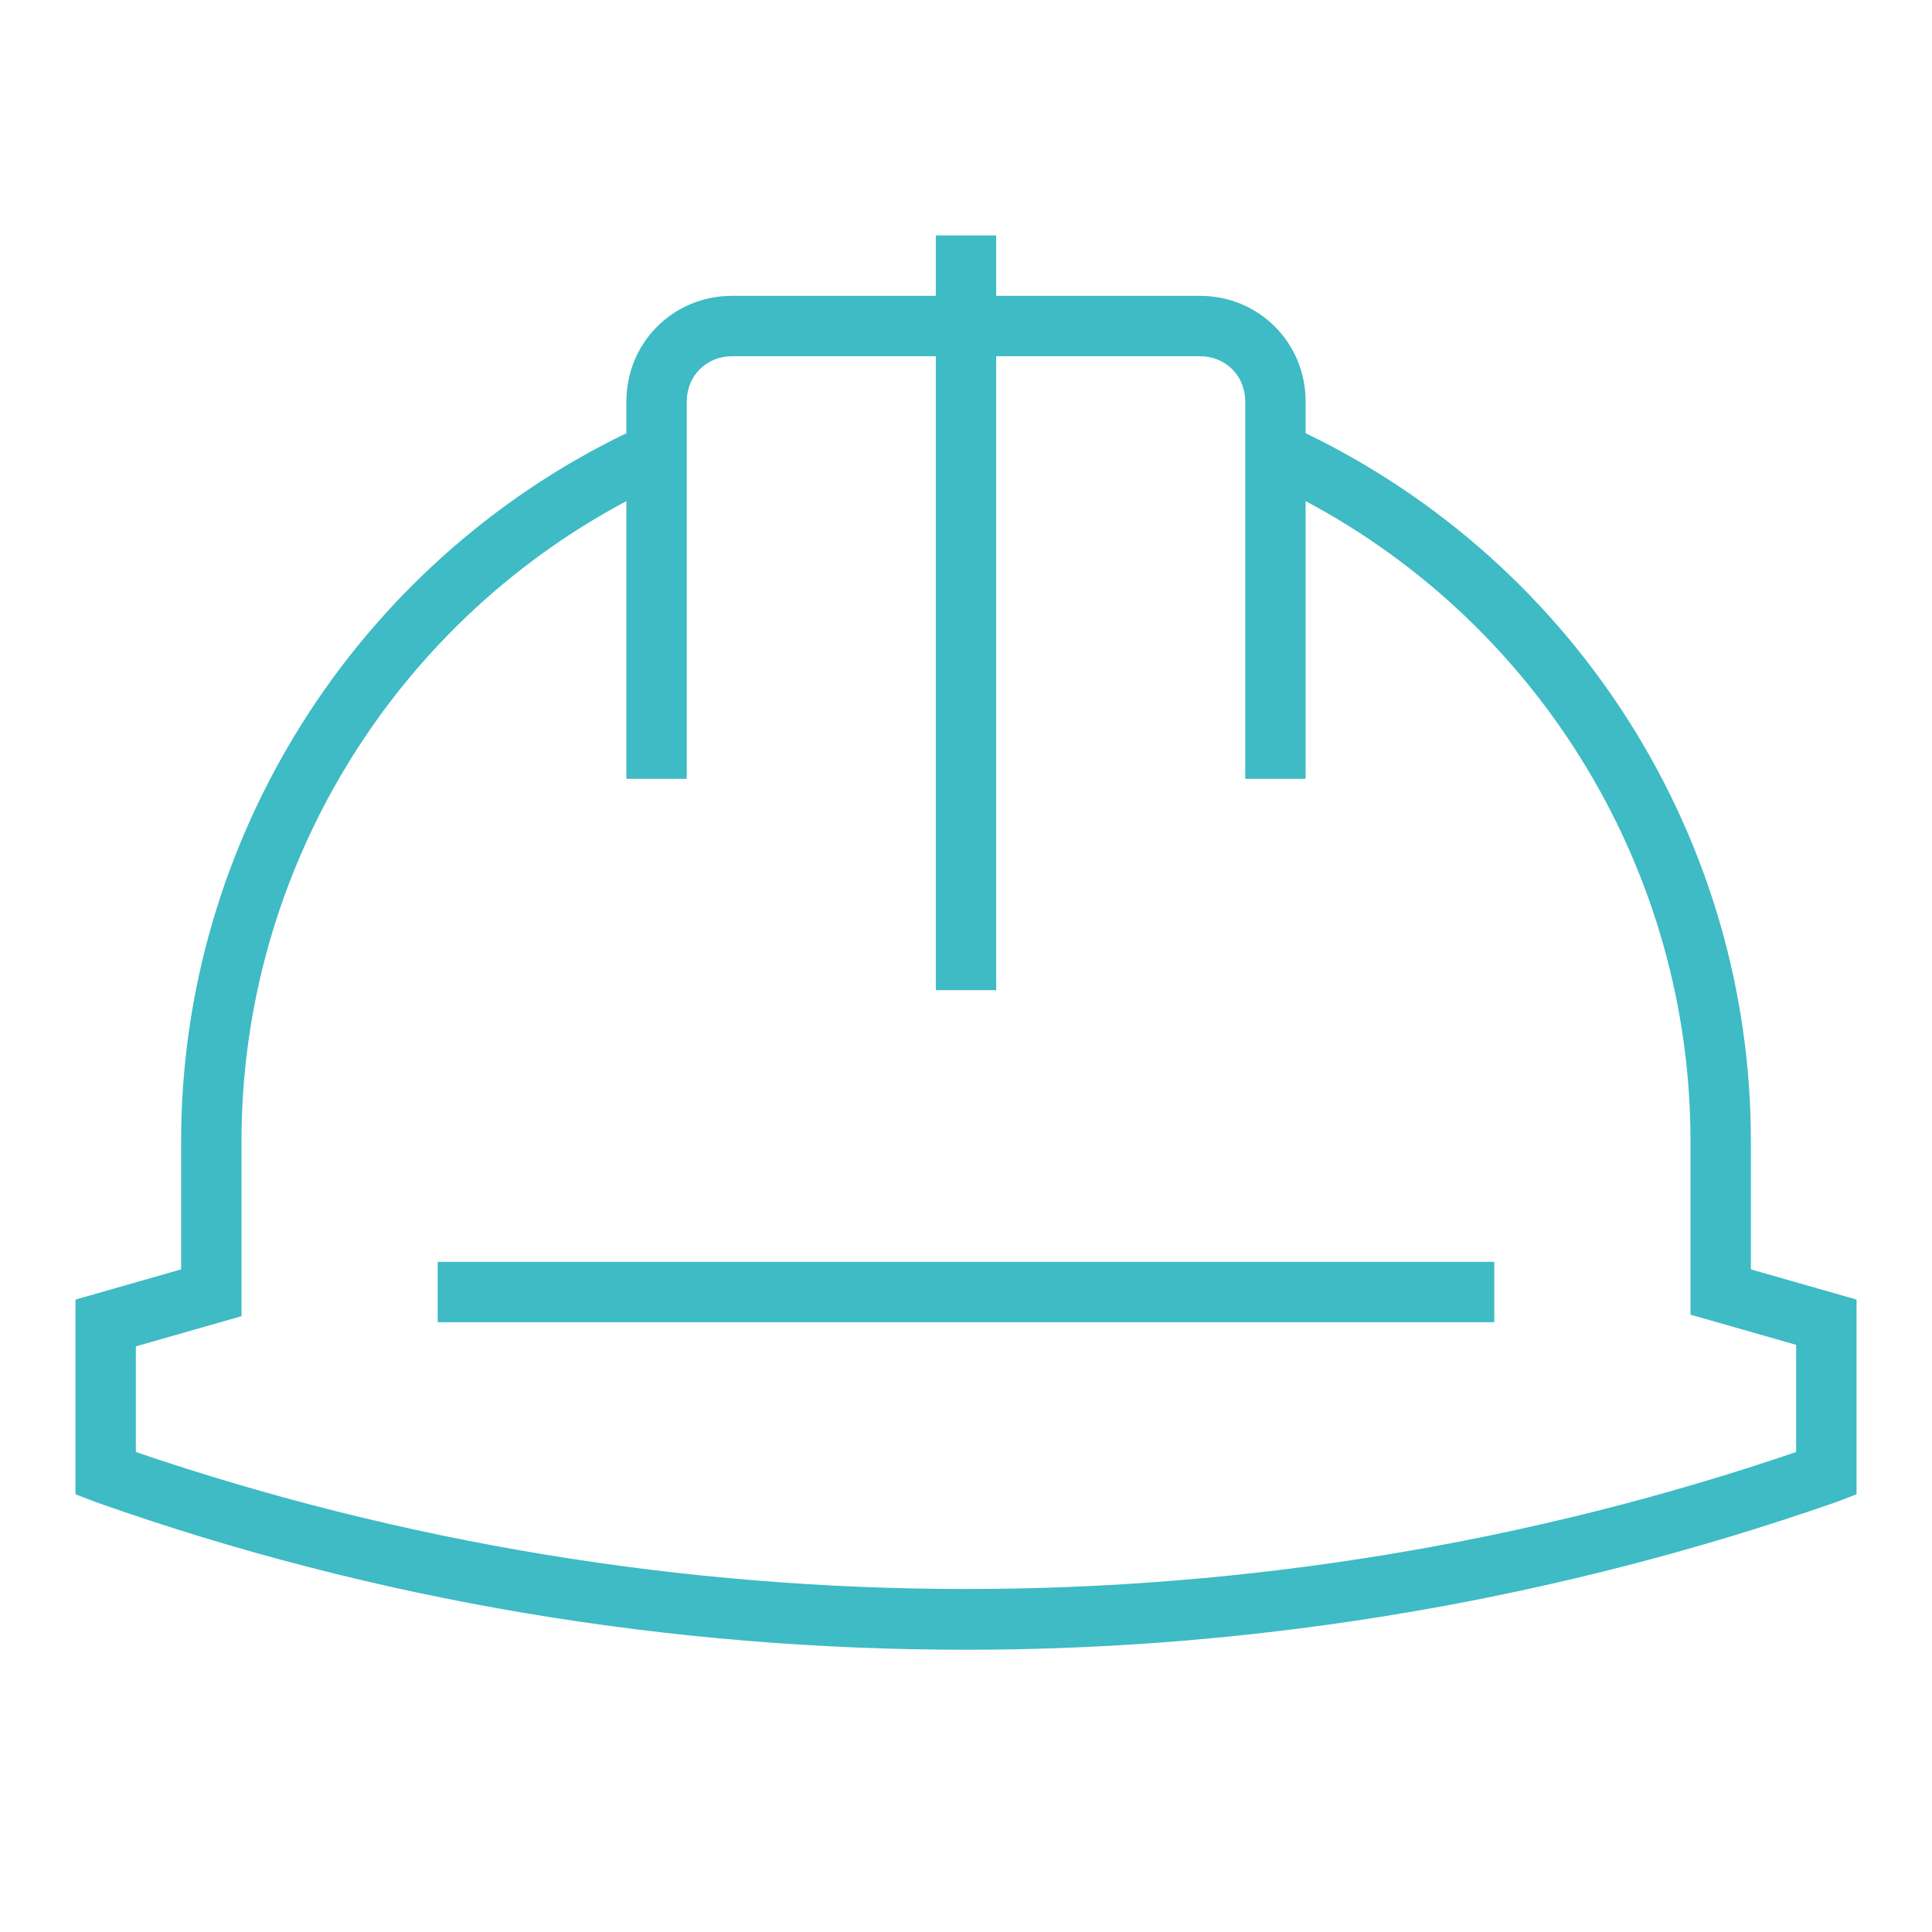 <?xml version="1.0" ?><!DOCTYPE svg  PUBLIC '-//W3C//DTD SVG 1.1//EN'  'http://www.w3.org/Graphics/SVG/1.1/DTD/svg11.dtd'><svg enable-background="new 0 0 128 128" id="Слой_1" version="1.1" viewBox="0 0 128 128" xml:space="preserve" xmlns="http://www.w3.org/2000/svg" xmlns:xlink="http://www.w3.org/1999/xlink"><g><path d="M64,109.3c19.5,0,39.1-3.3,57.7-9.8l1.3-0.5V86.1l-7-2v-8.5c0-20-11.5-38.2-29.5-46.9v-2.1c0-3.9-3.1-7-7-7   H66v-4h-4v4H48.5c-3.9,0-7,3.1-7,7v2.1C23.5,37.4,12,55.7,12,75.6v8.5l-7,2v12.9l1.3,0.5C24.9,106.1,44.5,109.3,64,109.3z M9,89.2   l7-2V75.6c0-17.8,9.9-34.1,25.5-42.4v18.4h4v-25c0-1.7,1.3-3,3-3H62v42h4v-42h13.5c1.7,0,3,1.3,3,3v25h4V33.2   c15.6,8.3,25.5,24.6,25.5,42.4v11.5l7,2v7.1c-35.5,12.1-74.5,12.1-110,0V89.2z" fill="#3EBBC4"/><rect fill="#3EBBC4" height="4" width="70" x="29" y="83.6"/></g></svg>
